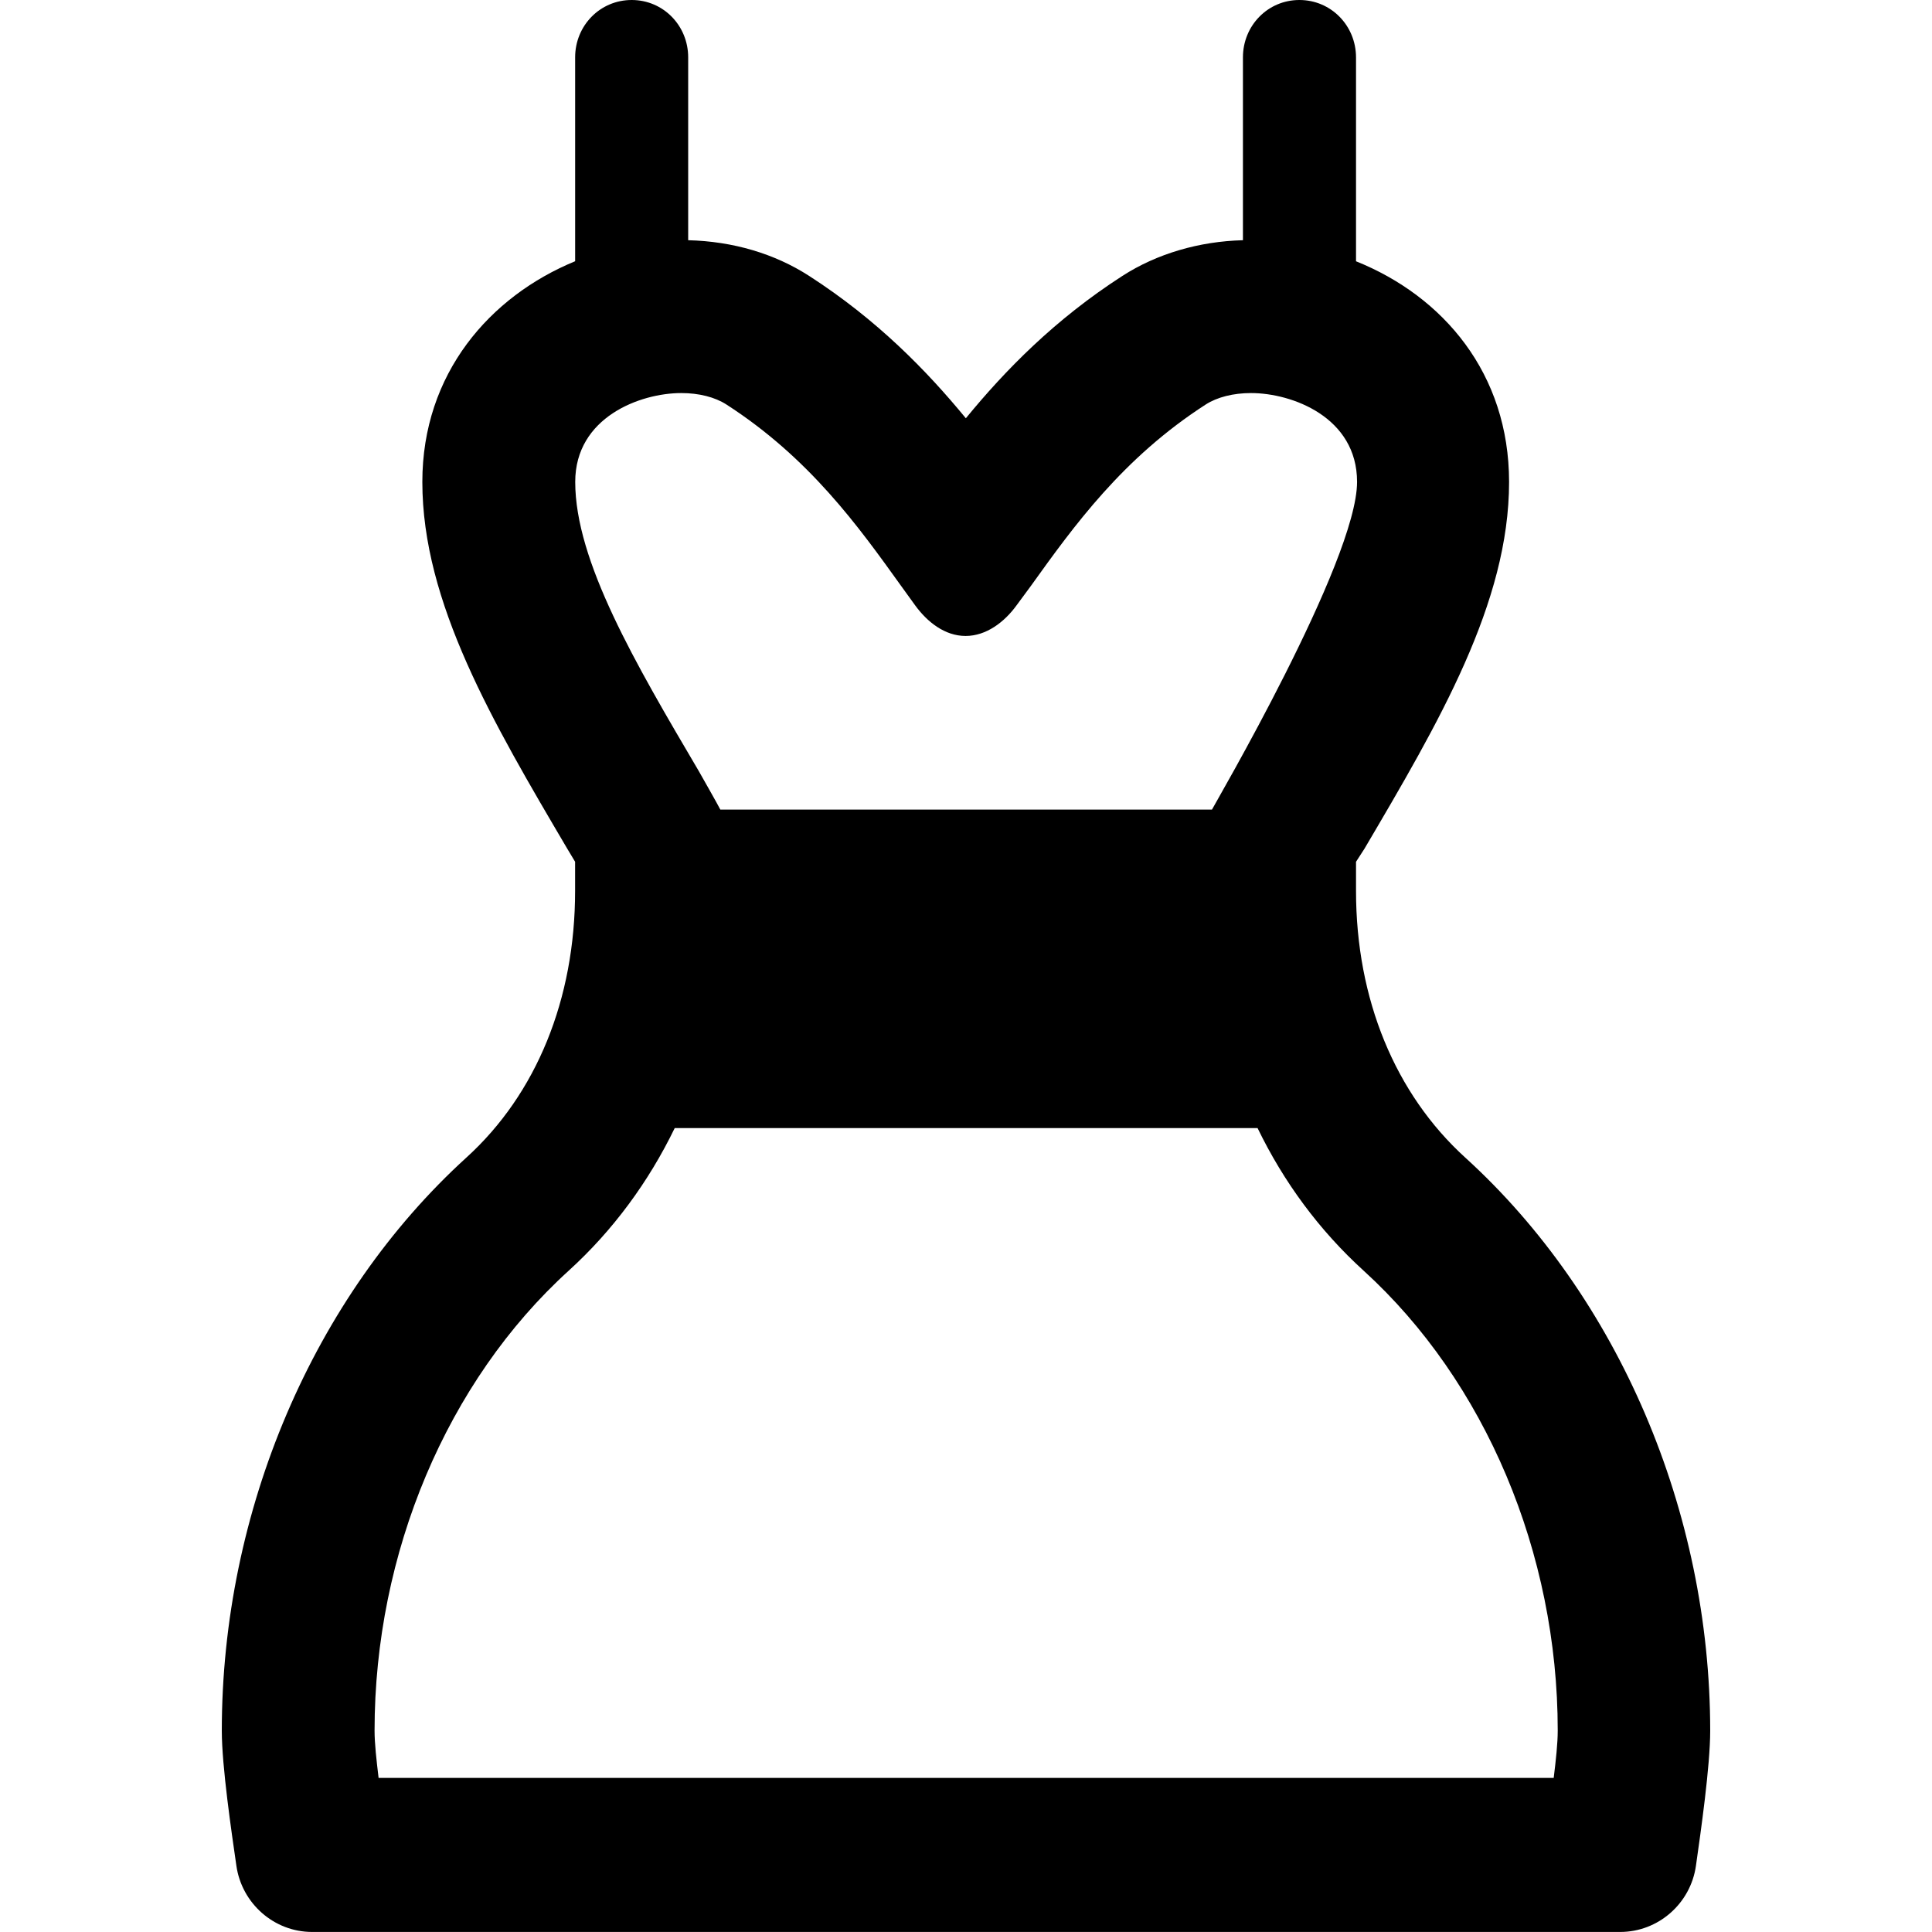 <svg xmlns="http://www.w3.org/2000/svg" xmlns:xlink="http://www.w3.org/1999/xlink" id="Capa_1" x="0px" y="0px" width="46.061px" height="46.061px" viewBox="0 0 46.061 46.061" style="enable-background:new 0 0 46.061 46.061;" xml:space="preserve">
<g>
	<path d="M34.933,27.598c-1.668-1.516-2.604-3.774-2.604-6.357v-0.695l0.202-0.313c1.775-3.014,3.447-5.861,3.447-8.742   c0-2.586-1.568-4.426-3.649-5.262V1.367C32.328,0.612,31.735,0,30.979,0c-0.754,0-1.346,0.612-1.346,1.367v4.36   c-1.041,0.027-2.051,0.32-2.875,0.852c-1.615,1.041-2.799,2.255-3.731,3.393c-0.934-1.137-2.12-2.352-3.735-3.393   c-0.824-0.532-1.816-0.825-2.885-0.852v-4.36C16.407,0.612,15.815,0,15.06,0c-0.756,0-1.348,0.612-1.348,1.367v4.861   c-2.03,0.835-3.643,2.675-3.643,5.262c0,2.881,1.68,5.729,3.454,8.742l0.188,0.313v0.695c0,2.583-0.923,4.843-2.591,6.357   c-3.647,3.317-5.832,8.426-5.832,13.666c0,0.846,0.232,2.418,0.348,3.221c0.13,0.898,0.898,1.576,1.806,1.576h31.184   c0.909,0,1.68-0.678,1.807-1.578c0.114-0.801,0.34-2.375,0.34-3.219C40.772,36.023,38.58,30.915,34.933,27.598z M16.242,9.371   c0.422,0,0.803,0.097,1.075,0.272c1.979,1.276,3.14,2.895,4.165,4.324l0.336,0.465c0.289,0.397,0.707,0.73,1.203,0.73   c0.494,0,0.927-0.333,1.215-0.73l0.343-0.465c1.025-1.429,2.189-3.048,4.168-4.324c0.273-0.175,0.657-0.272,1.078-0.272   c0.979,0,2.529,0.575,2.529,2.118c0,1.888-3.435,7.751-3.459,7.812H17.173c-0.026-0.061-0.514-0.919-0.514-0.919   c-1.515-2.573-2.945-5.004-2.945-6.893C13.714,9.946,15.264,9.371,16.242,9.371z M37.042,42.387H9.026   c-0.051-0.429-0.096-0.82-0.096-1.129c0-4.23,1.726-8.326,4.628-10.963c1.057-0.961,1.904-2.115,2.528-3.4h13.896   c0.623,1.287,1.472,2.439,2.529,3.4c2.9,2.639,4.627,6.732,4.627,10.963C37.138,41.566,37.095,41.957,37.042,42.387z"></path>
</g>
<g>
</g>
<g>
</g>
<g>
</g>
<g>
</g>
<g>
</g>
<g>
</g>
<g>
</g>
<g>
</g>
<g>
</g>
<g>
</g>
<g>
</g>
<g>
</g>
<g>
</g>
<g>
</g>
<g>
</g>
</svg>